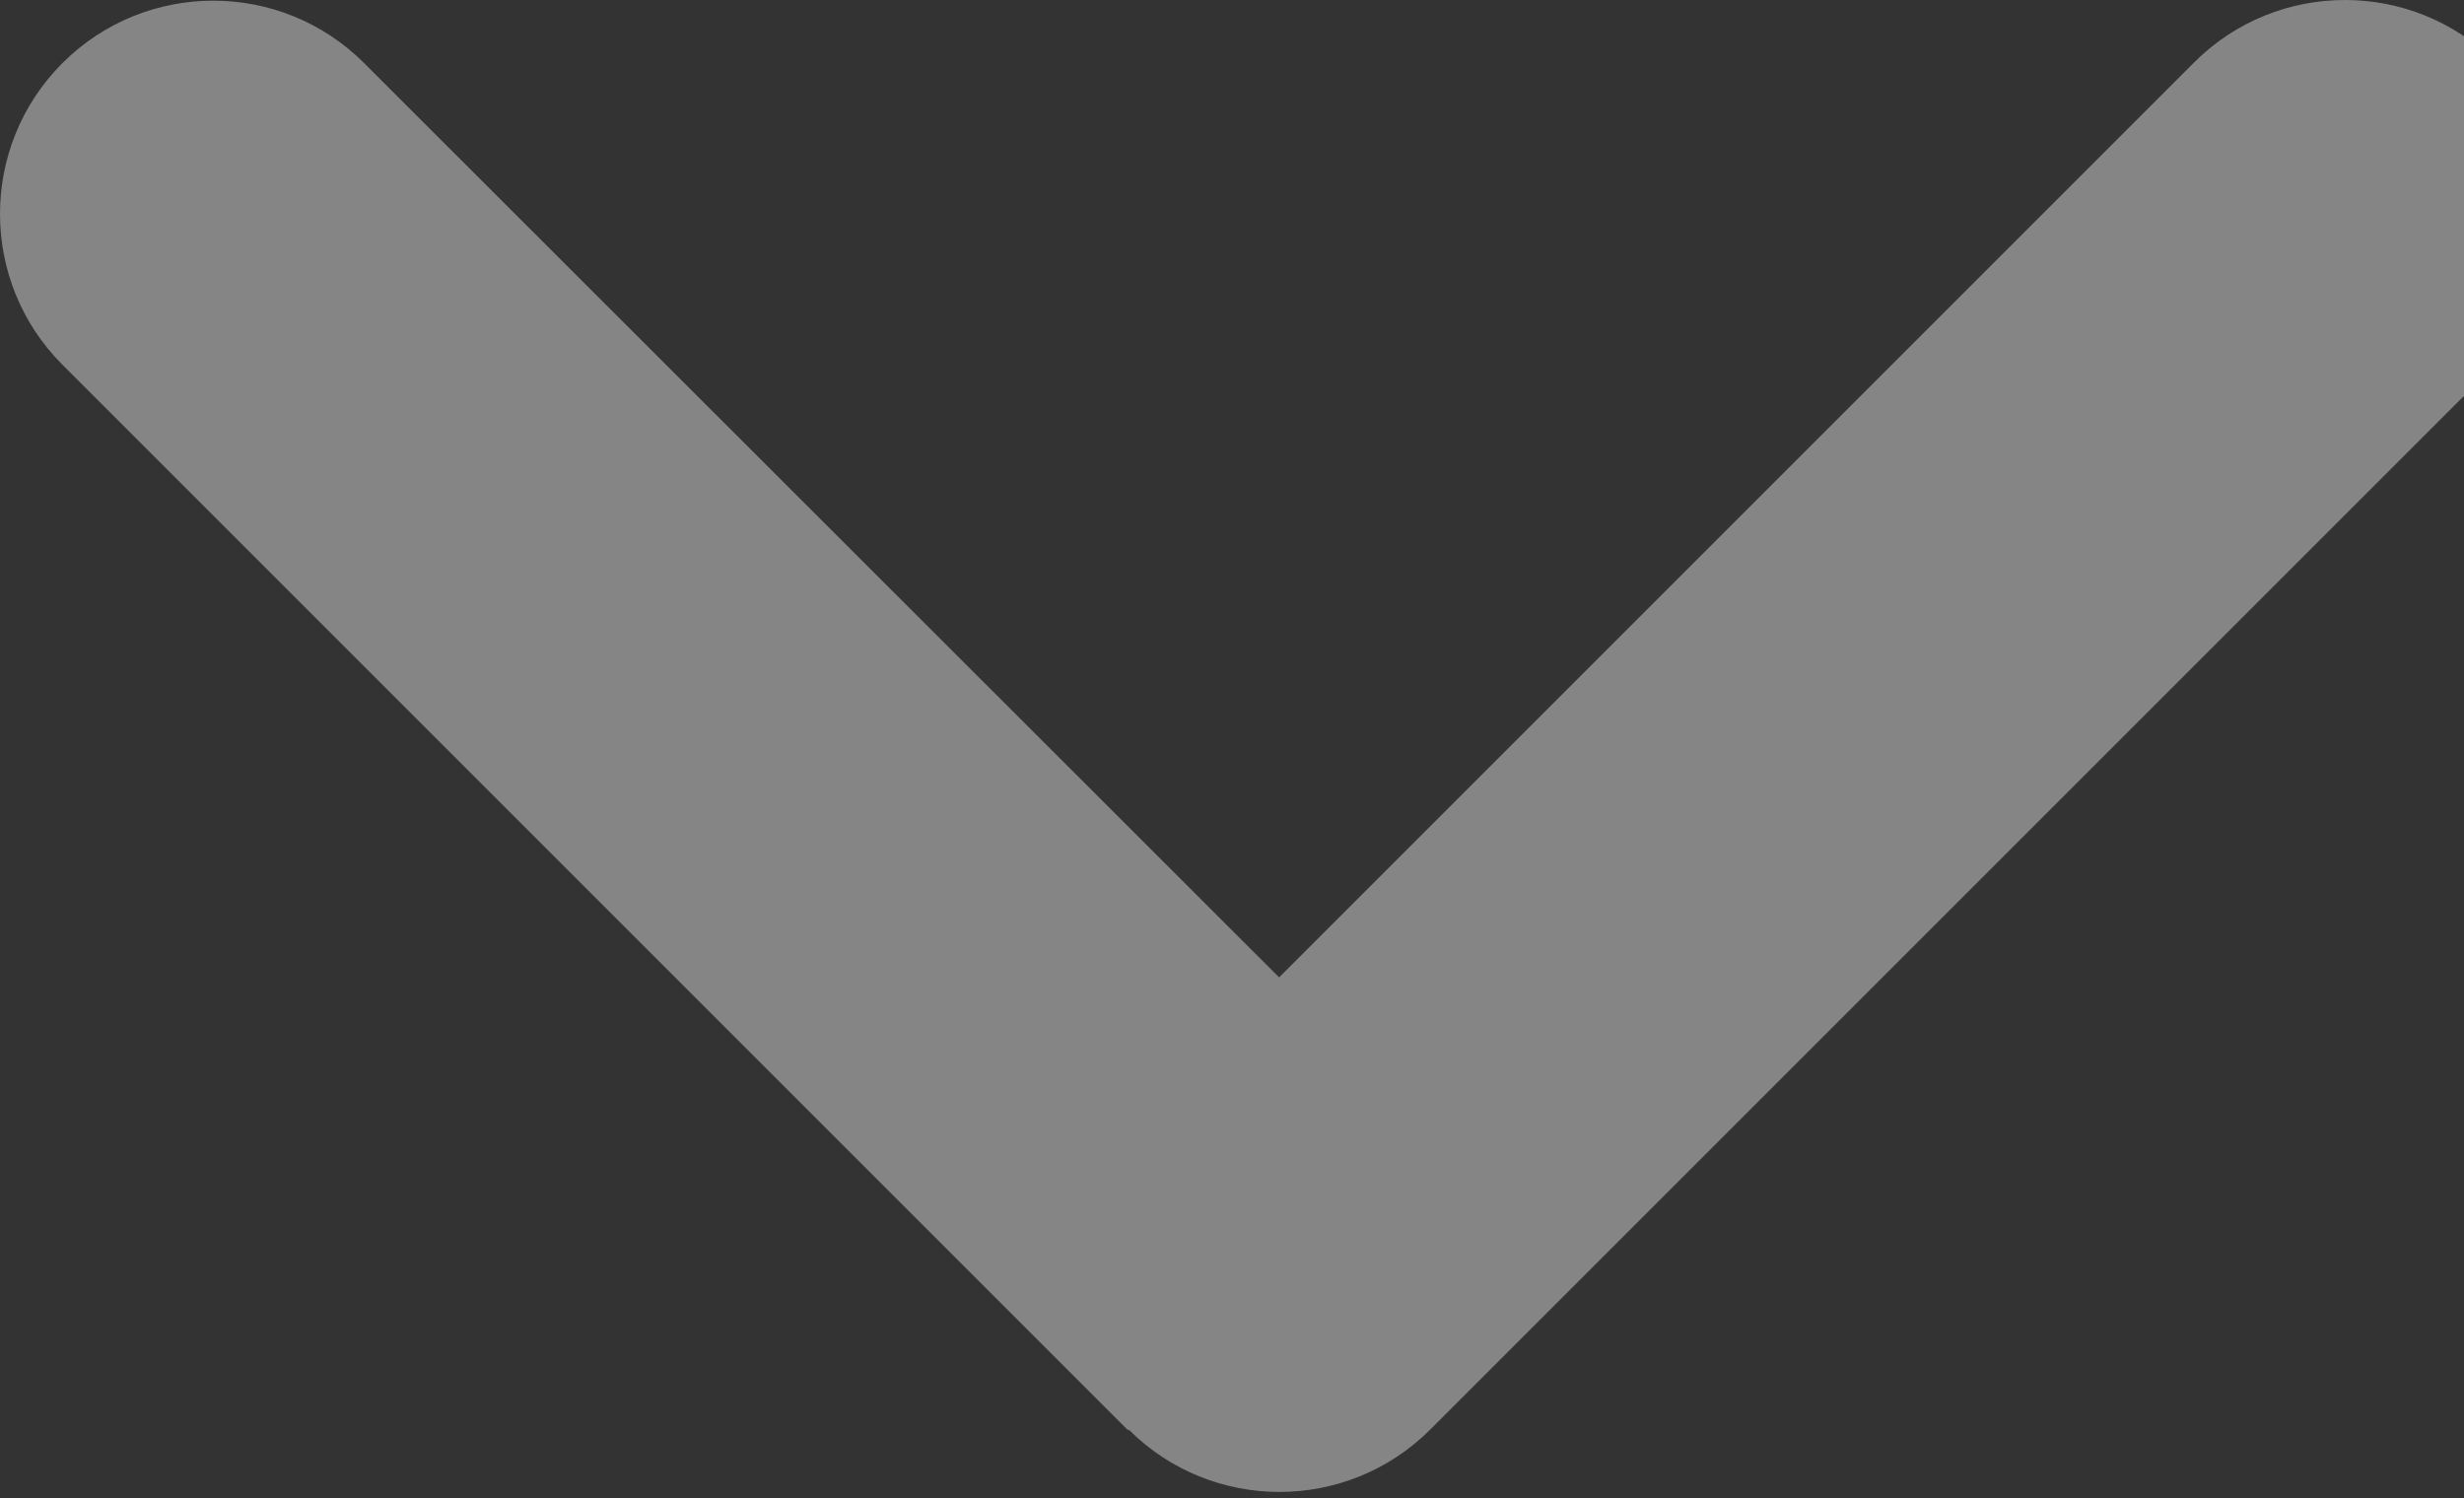 <svg width="370" height="225" viewBox="0 0 370 225" fill="none" xmlns="http://www.w3.org/2000/svg">
<rect x="0" y="0" width="370" height="225" fill="#333333" stroke="none"/>
<path opacity="0.4" d="M169.475 214.675C181.975 227.175 202.275 227.175 214.775 214.675L374.775 54.675C387.275 42.175 387.275 21.875 374.775 9.375C362.275 -3.125 341.975 -3.125 329.475 9.375L192.075 146.775L54.675 9.475C42.175 -3.025 21.875 -3.025 9.375 9.475C-3.125 21.975 -3.125 42.275 9.375 54.775L169.375 214.775L169.475 214.675Z" fill="white"/>
</svg>
